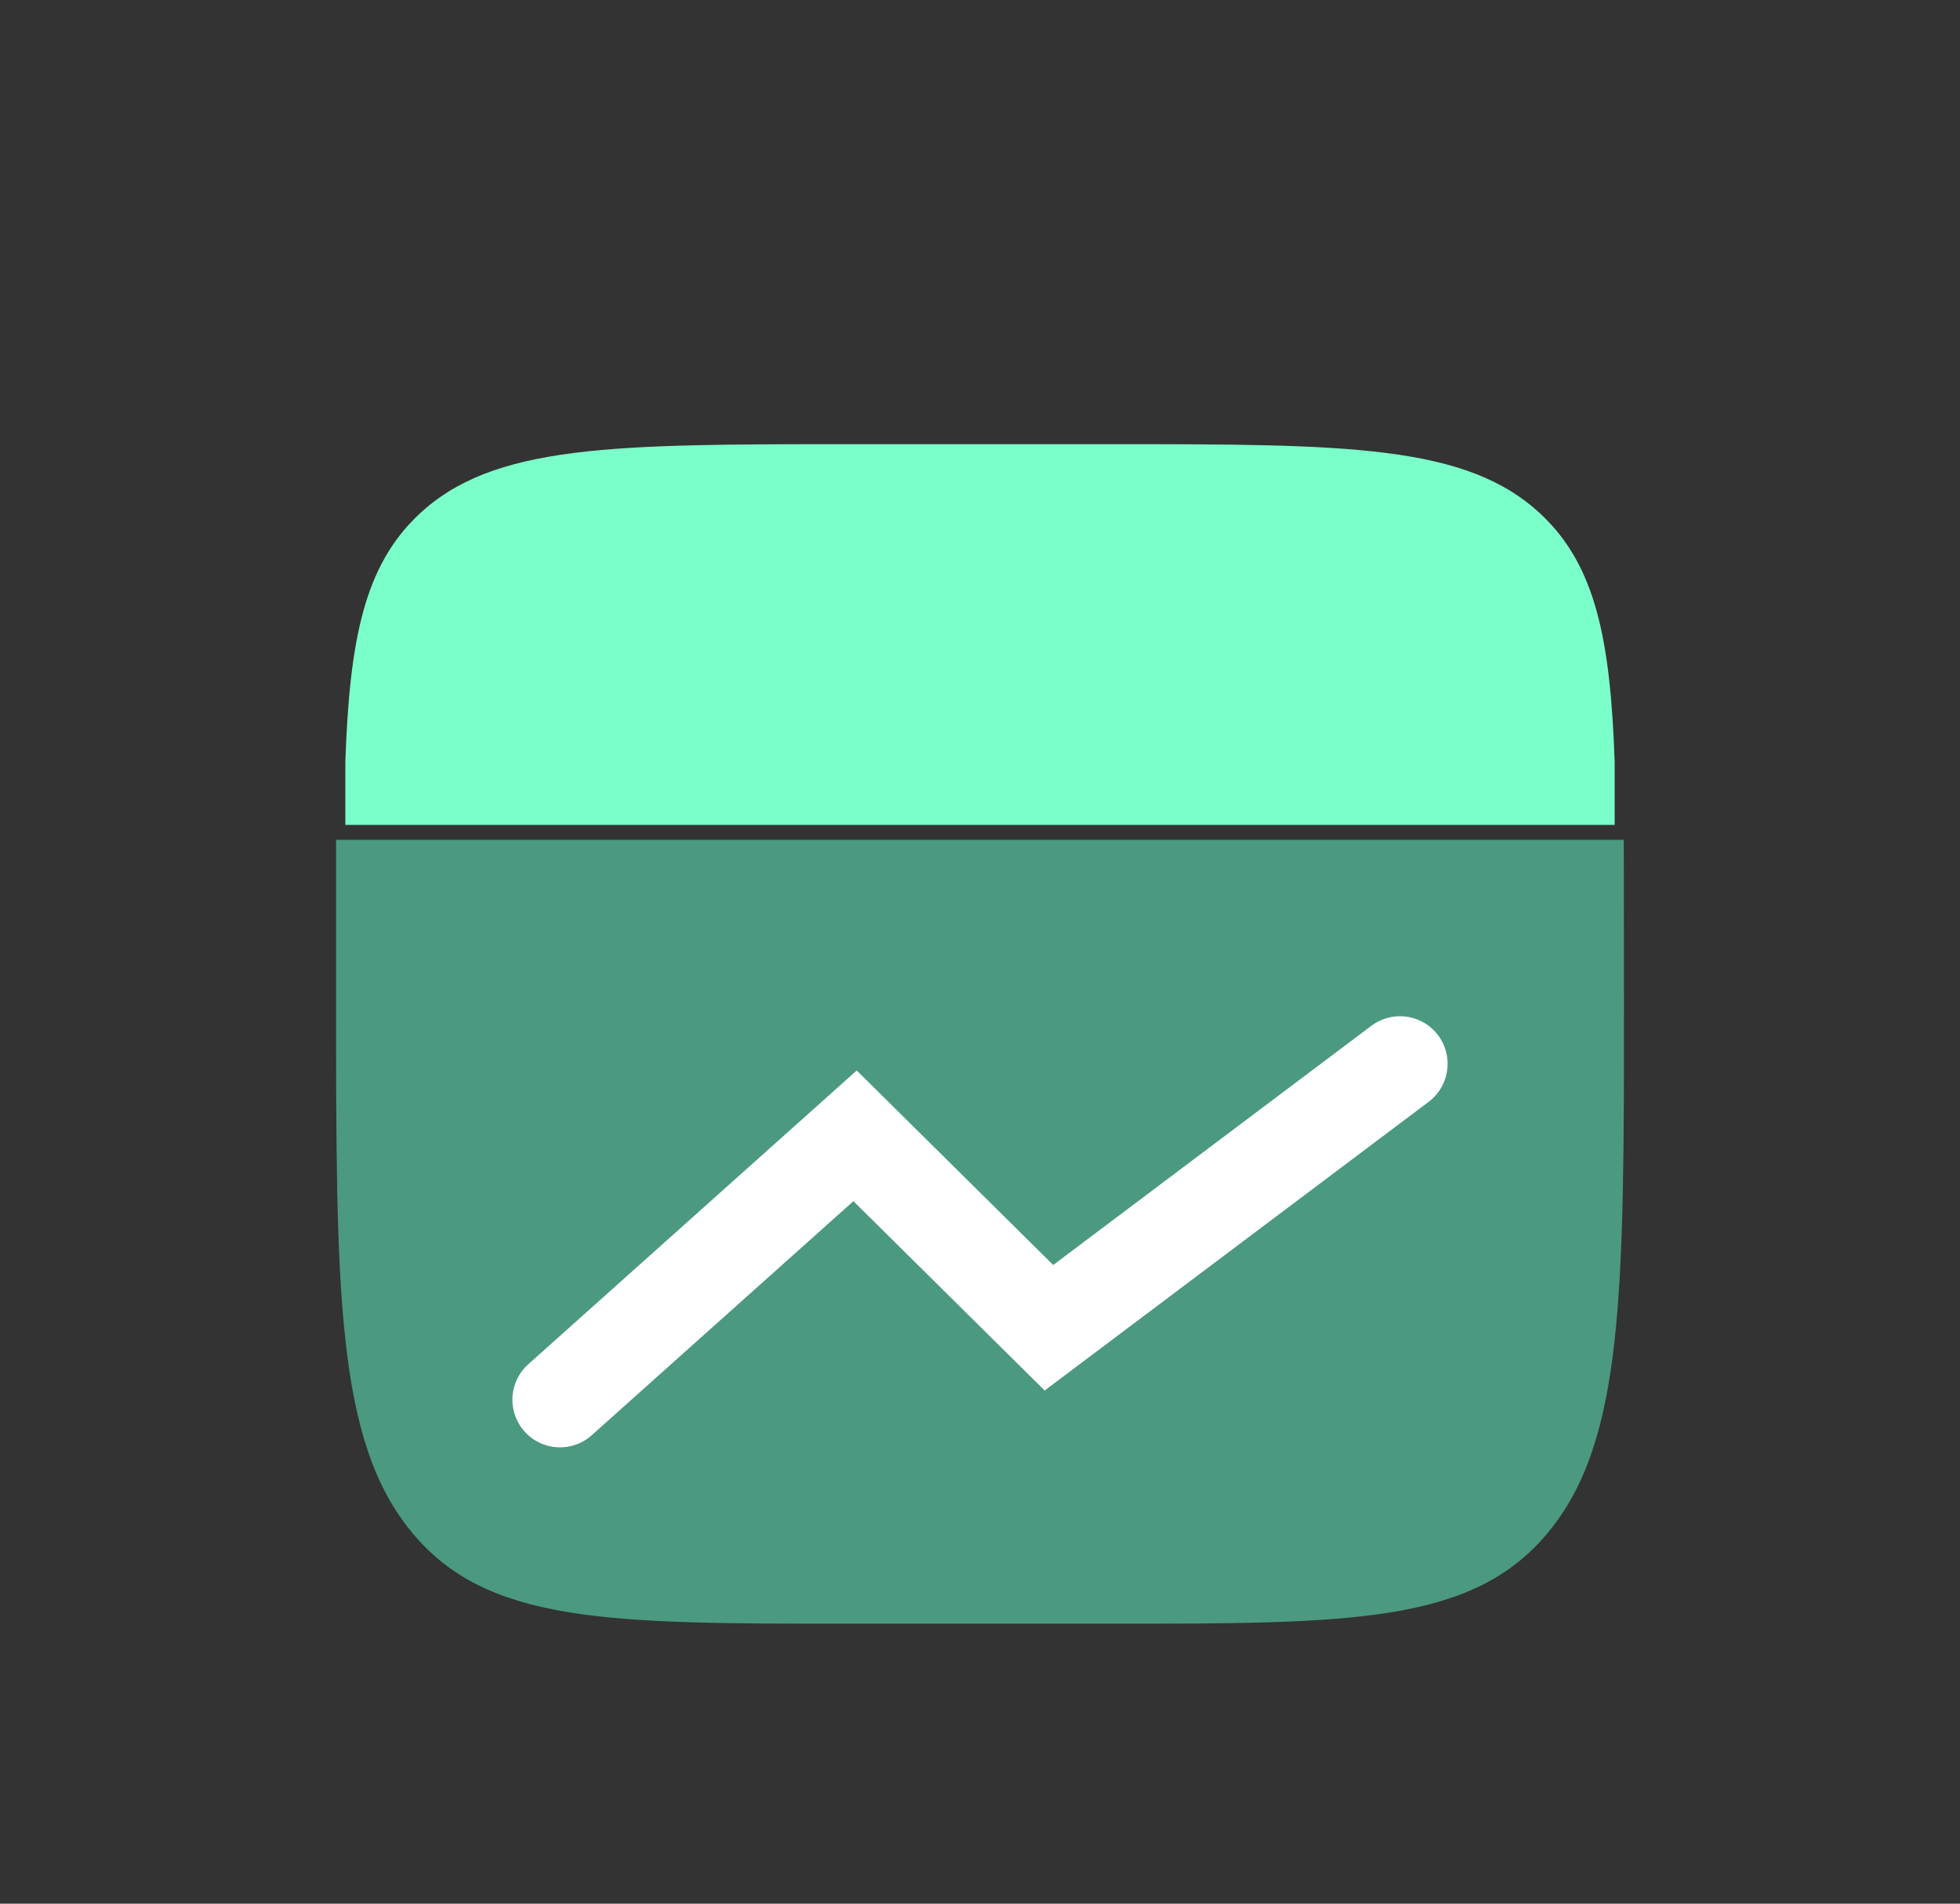 <svg width="35" height="34" viewBox="0 0 35 34" fill="none" xmlns="http://www.w3.org/2000/svg">
<rect x="0" y="0" width="35" height="34" fill="#333333" stroke="none"/>
<path opacity="0.5" d="M15.2 29H19.8C24.137 29 26.305 29 27.653 27.36C29 25.72 29 23.08 29 17.8C29 17.181 28.998 15.549 28.996 15H6.001C5.999 15.549 6.001 17.181 6.001 17.8C6.001 23.08 6.001 25.72 7.348 27.36C8.695 29 10.864 29 15.2 29Z" fill="#64FFD1"/>
<path d="M15.227 7.933H19.773C24.058 7.933 26.2 7.933 27.531 9.198C28.49 10.108 28.758 11.418 28.833 13.6V14.733H6.167V13.6C6.242 11.418 6.51 10.108 7.469 9.198C8.8 7.933 10.942 7.933 15.227 7.933Z" fill="#7BFFCA"/>
<path d="M10 25L15.269 20.286L18.731 23.714L25 19" stroke="white" stroke-width="1.7" stroke-linecap="round"/>
</svg>
